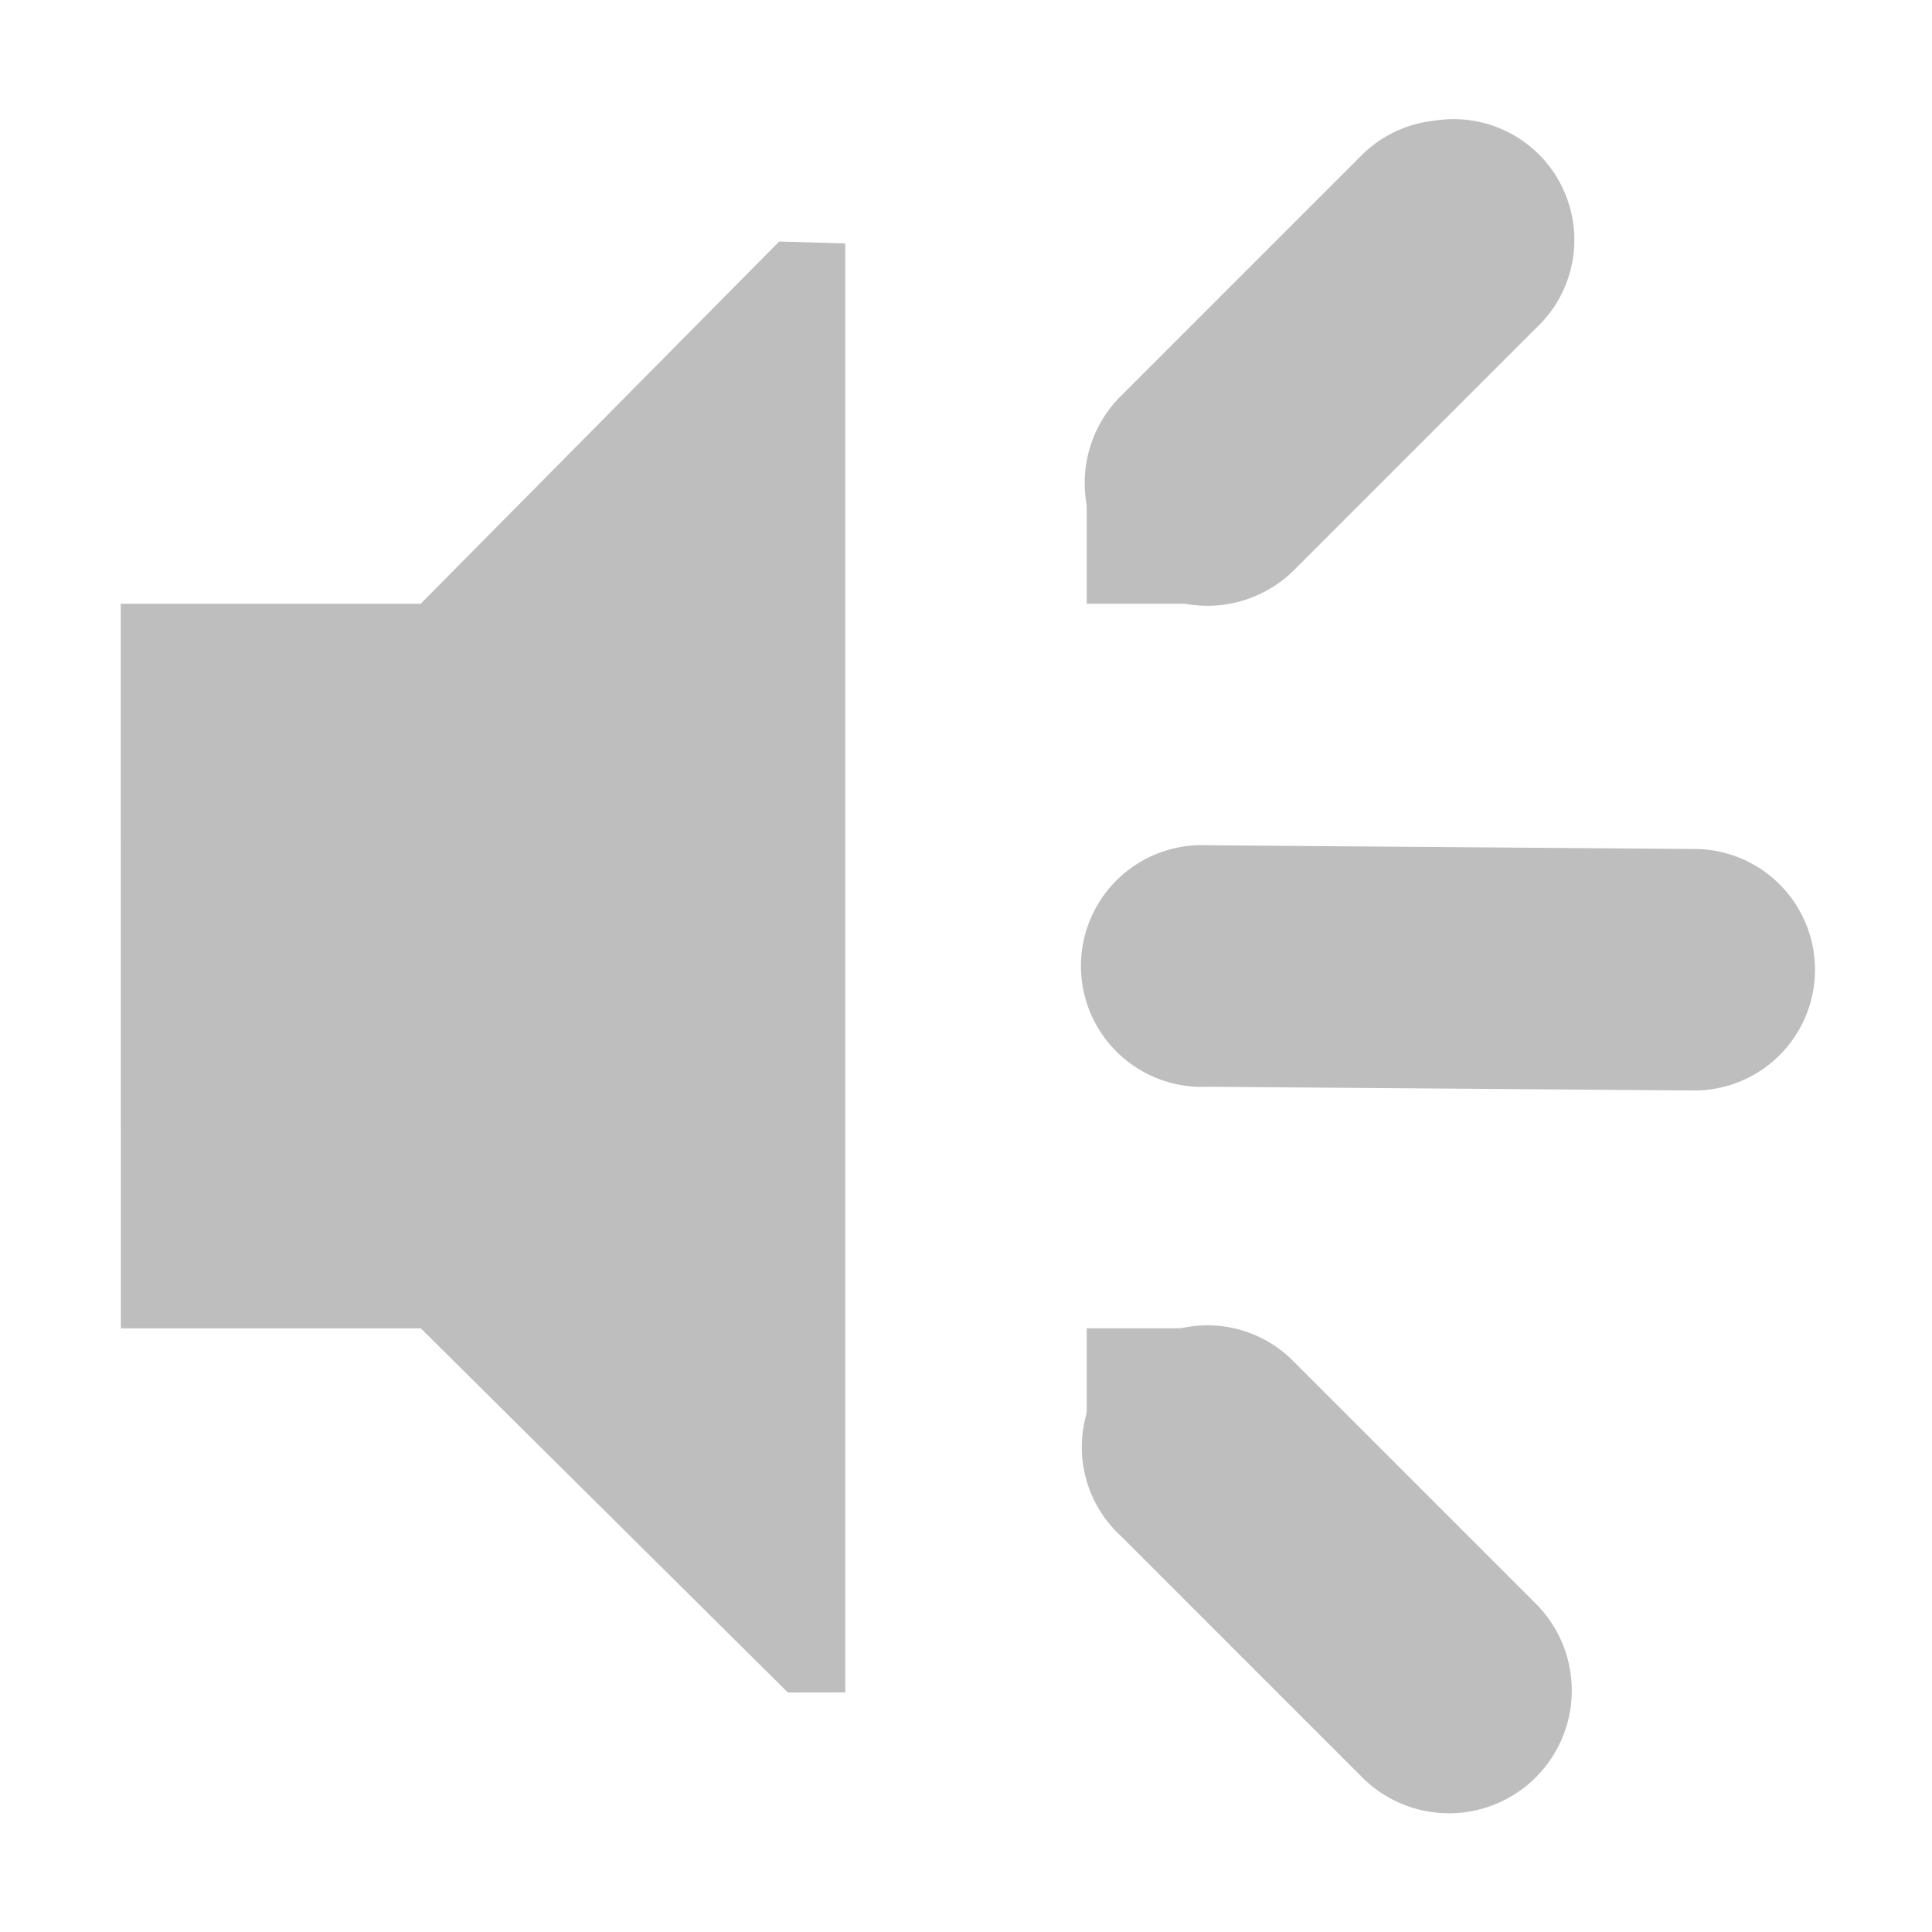 <svg xmlns="http://www.w3.org/2000/svg" width="16" height="16" version="1.1">
 <title id="title9167">
  Gnome Symbolic Icon Theme
 </title>
 <g id="layer10" transform="translate(-161,-467)">
  <path fill="#bebebe" d="m 162,472 2.484,0 2.969,-3 0.547,0.016 0,12 -0.475,8.3e-4 -3.04,-3.016 -2.484,0 z"/>
  <path fill="#bebebe" d="m 172.875,468 a 1,1 0 0 0 -0.594,0.281 l -2,2 a 1.016,1.016 0 1 0 1.438,1.438 l 2,-2 A 1,1 0 0 0 172.875,468 z"/>
  <path fill="#bebebe" d="m 170.781,478 a 1,1 0 0 0 -0.5,1.719 l 2,2 a 1.016,1.016 0 1 0 1.438,-1.438 l -2,-2 A 1,1 0 0 0 170.781,478 z"/>
  <path fill="#bebebe" d="M 170.906,474 A 1.001,1.001 0 1 0 171,476 l 4.031,0.031 a 1,1 0 1 0 0,-2 L 171,474 a 1,1 0 0 0 -0.094,0 z"/>
  <rect fill="#bebebe" width="1" height="1" x="170" y="471"/>
  <rect fill="#bebebe" width="1" height="1" x="170" y="478"/>
 </g>
</svg>
